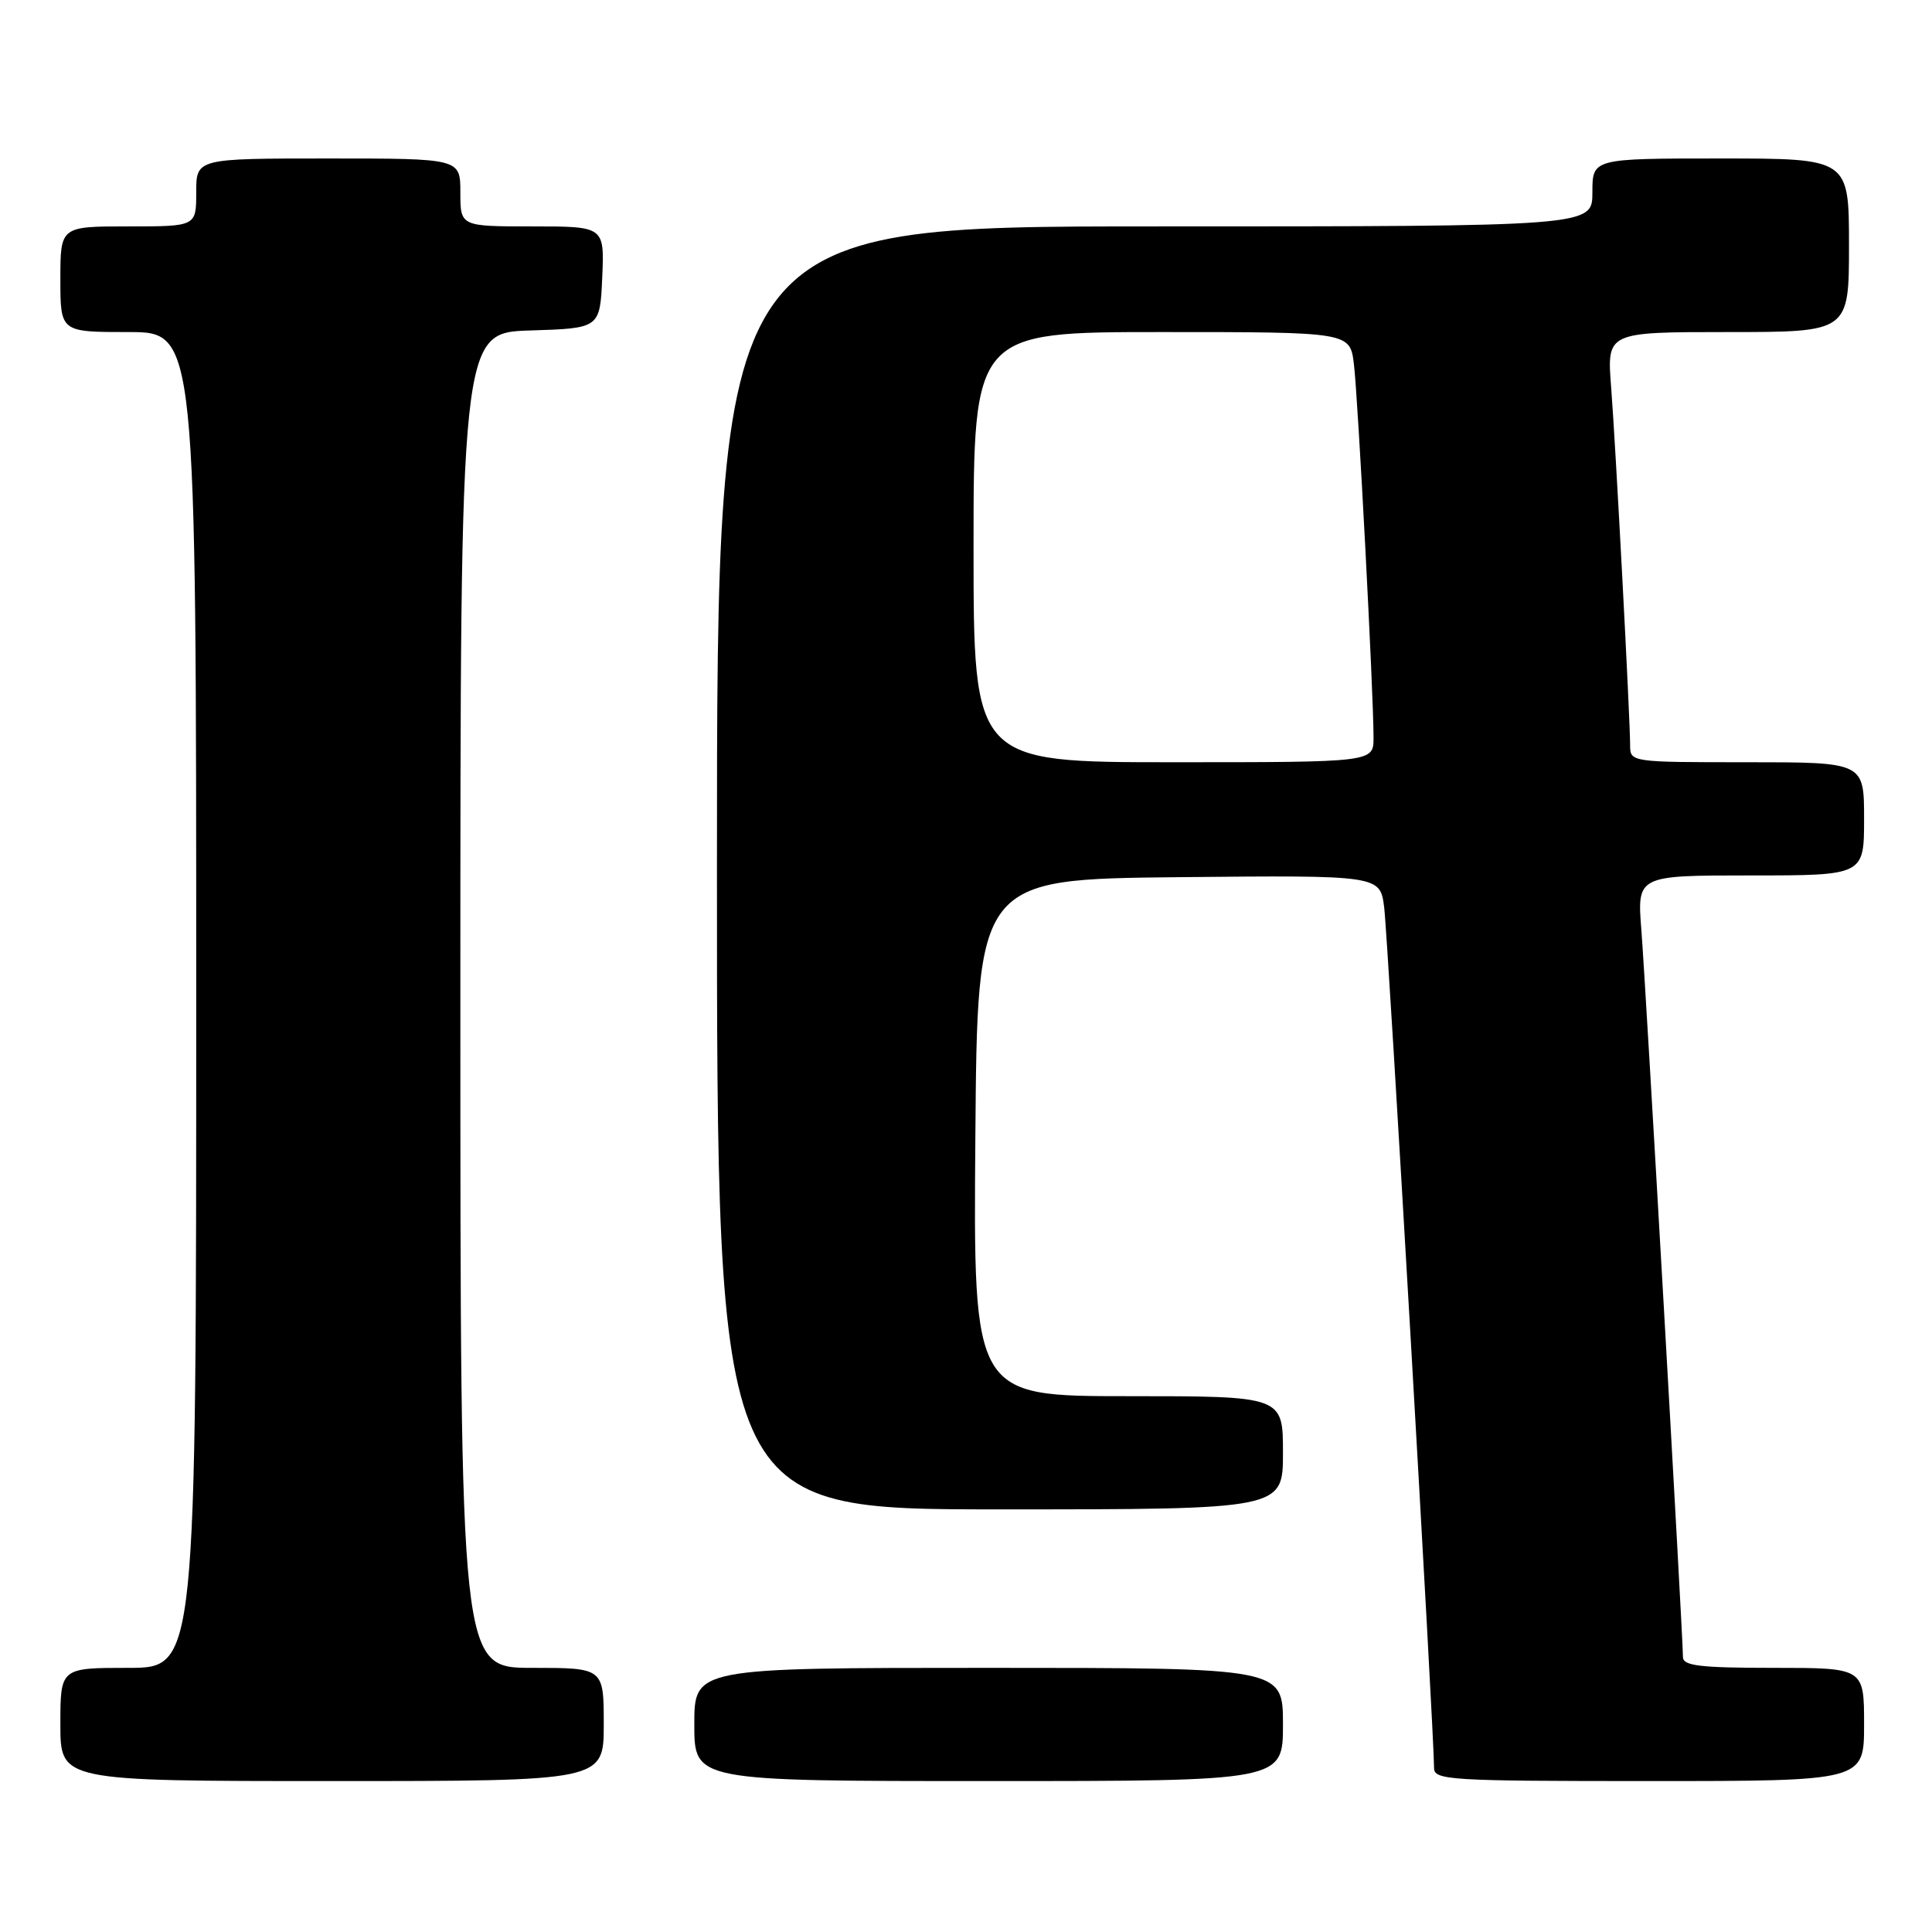 <?xml version="1.0" encoding="UTF-8" standalone="no"?>
<!DOCTYPE svg PUBLIC "-//W3C//DTD SVG 1.1//EN" "http://www.w3.org/Graphics/SVG/1.1/DTD/svg11.dtd" >
<svg xmlns="http://www.w3.org/2000/svg" xmlns:xlink="http://www.w3.org/1999/xlink" version="1.1" viewBox="0 0 256 256">
 <g >
 <path fill="currentColor"
d=" M 80.00 228.50 C 80.00 221.00 80.00 221.00 70.50 221.00 C 61.00 221.00 61.00 221.00 61.00 132.54 C 61.00 44.08 61.00 44.08 70.25 43.79 C 79.50 43.50 79.50 43.50 79.80 36.75 C 80.09 30.00 80.09 30.00 70.55 30.00 C 61.00 30.00 61.00 30.00 61.00 25.50 C 61.00 21.00 61.00 21.00 43.50 21.00 C 26.00 21.00 26.00 21.00 26.00 25.50 C 26.00 30.00 26.00 30.00 17.00 30.00 C 8.00 30.00 8.00 30.00 8.00 37.00 C 8.00 44.00 8.00 44.00 17.00 44.00 C 26.00 44.00 26.00 44.00 26.00 132.50 C 26.00 221.00 26.00 221.00 17.00 221.00 C 8.00 221.00 8.00 221.00 8.00 228.50 C 8.00 236.00 8.00 236.00 44.00 236.00 C 80.00 236.00 80.00 236.00 80.00 228.50 Z  M 170.00 228.50 C 170.00 221.00 170.00 221.00 131.00 221.00 C 92.00 221.00 92.00 221.00 92.00 228.50 C 92.00 236.00 92.00 236.00 131.00 236.00 C 170.00 236.00 170.00 236.00 170.00 228.50 Z  M 247.00 228.50 C 247.00 221.00 247.00 221.00 235.00 221.00 C 225.28 221.00 223.00 220.73 223.00 219.57 C 223.00 216.82 218.06 130.42 217.49 123.25 C 216.92 116.00 216.92 116.00 231.96 116.00 C 247.00 116.00 247.00 116.00 247.00 108.50 C 247.00 101.00 247.00 101.00 231.50 101.00 C 216.09 101.00 216.00 100.99 216.00 98.75 C 215.99 95.07 214.09 59.09 213.48 51.25 C 212.92 44.00 212.92 44.00 228.96 44.00 C 245.00 44.00 245.00 44.00 245.00 32.50 C 245.00 21.00 245.00 21.00 228.00 21.00 C 211.00 21.00 211.00 21.00 211.00 25.50 C 211.00 30.00 211.00 30.00 153.00 30.00 C 95.00 30.00 95.00 30.00 95.00 115.00 C 95.00 200.00 95.00 200.00 132.50 200.00 C 170.00 200.00 170.00 200.00 170.00 192.50 C 170.00 185.00 170.00 185.00 149.49 185.00 C 128.97 185.00 128.97 185.00 129.24 150.75 C 129.50 116.50 129.50 116.50 156.19 116.23 C 182.87 115.97 182.87 115.97 183.41 120.23 C 183.91 124.15 190.05 230.25 190.02 234.25 C 190.00 235.88 192.02 236.00 218.50 236.00 C 247.00 236.00 247.00 236.00 247.00 228.50 Z  M 129.00 72.50 C 129.00 44.00 129.00 44.00 153.94 44.00 C 178.88 44.00 178.88 44.00 179.40 48.25 C 179.94 52.64 182.01 91.99 182.00 97.75 C 182.00 101.00 182.00 101.00 155.50 101.00 C 129.00 101.00 129.00 101.00 129.00 72.50 Z "/>
</g>
</svg>